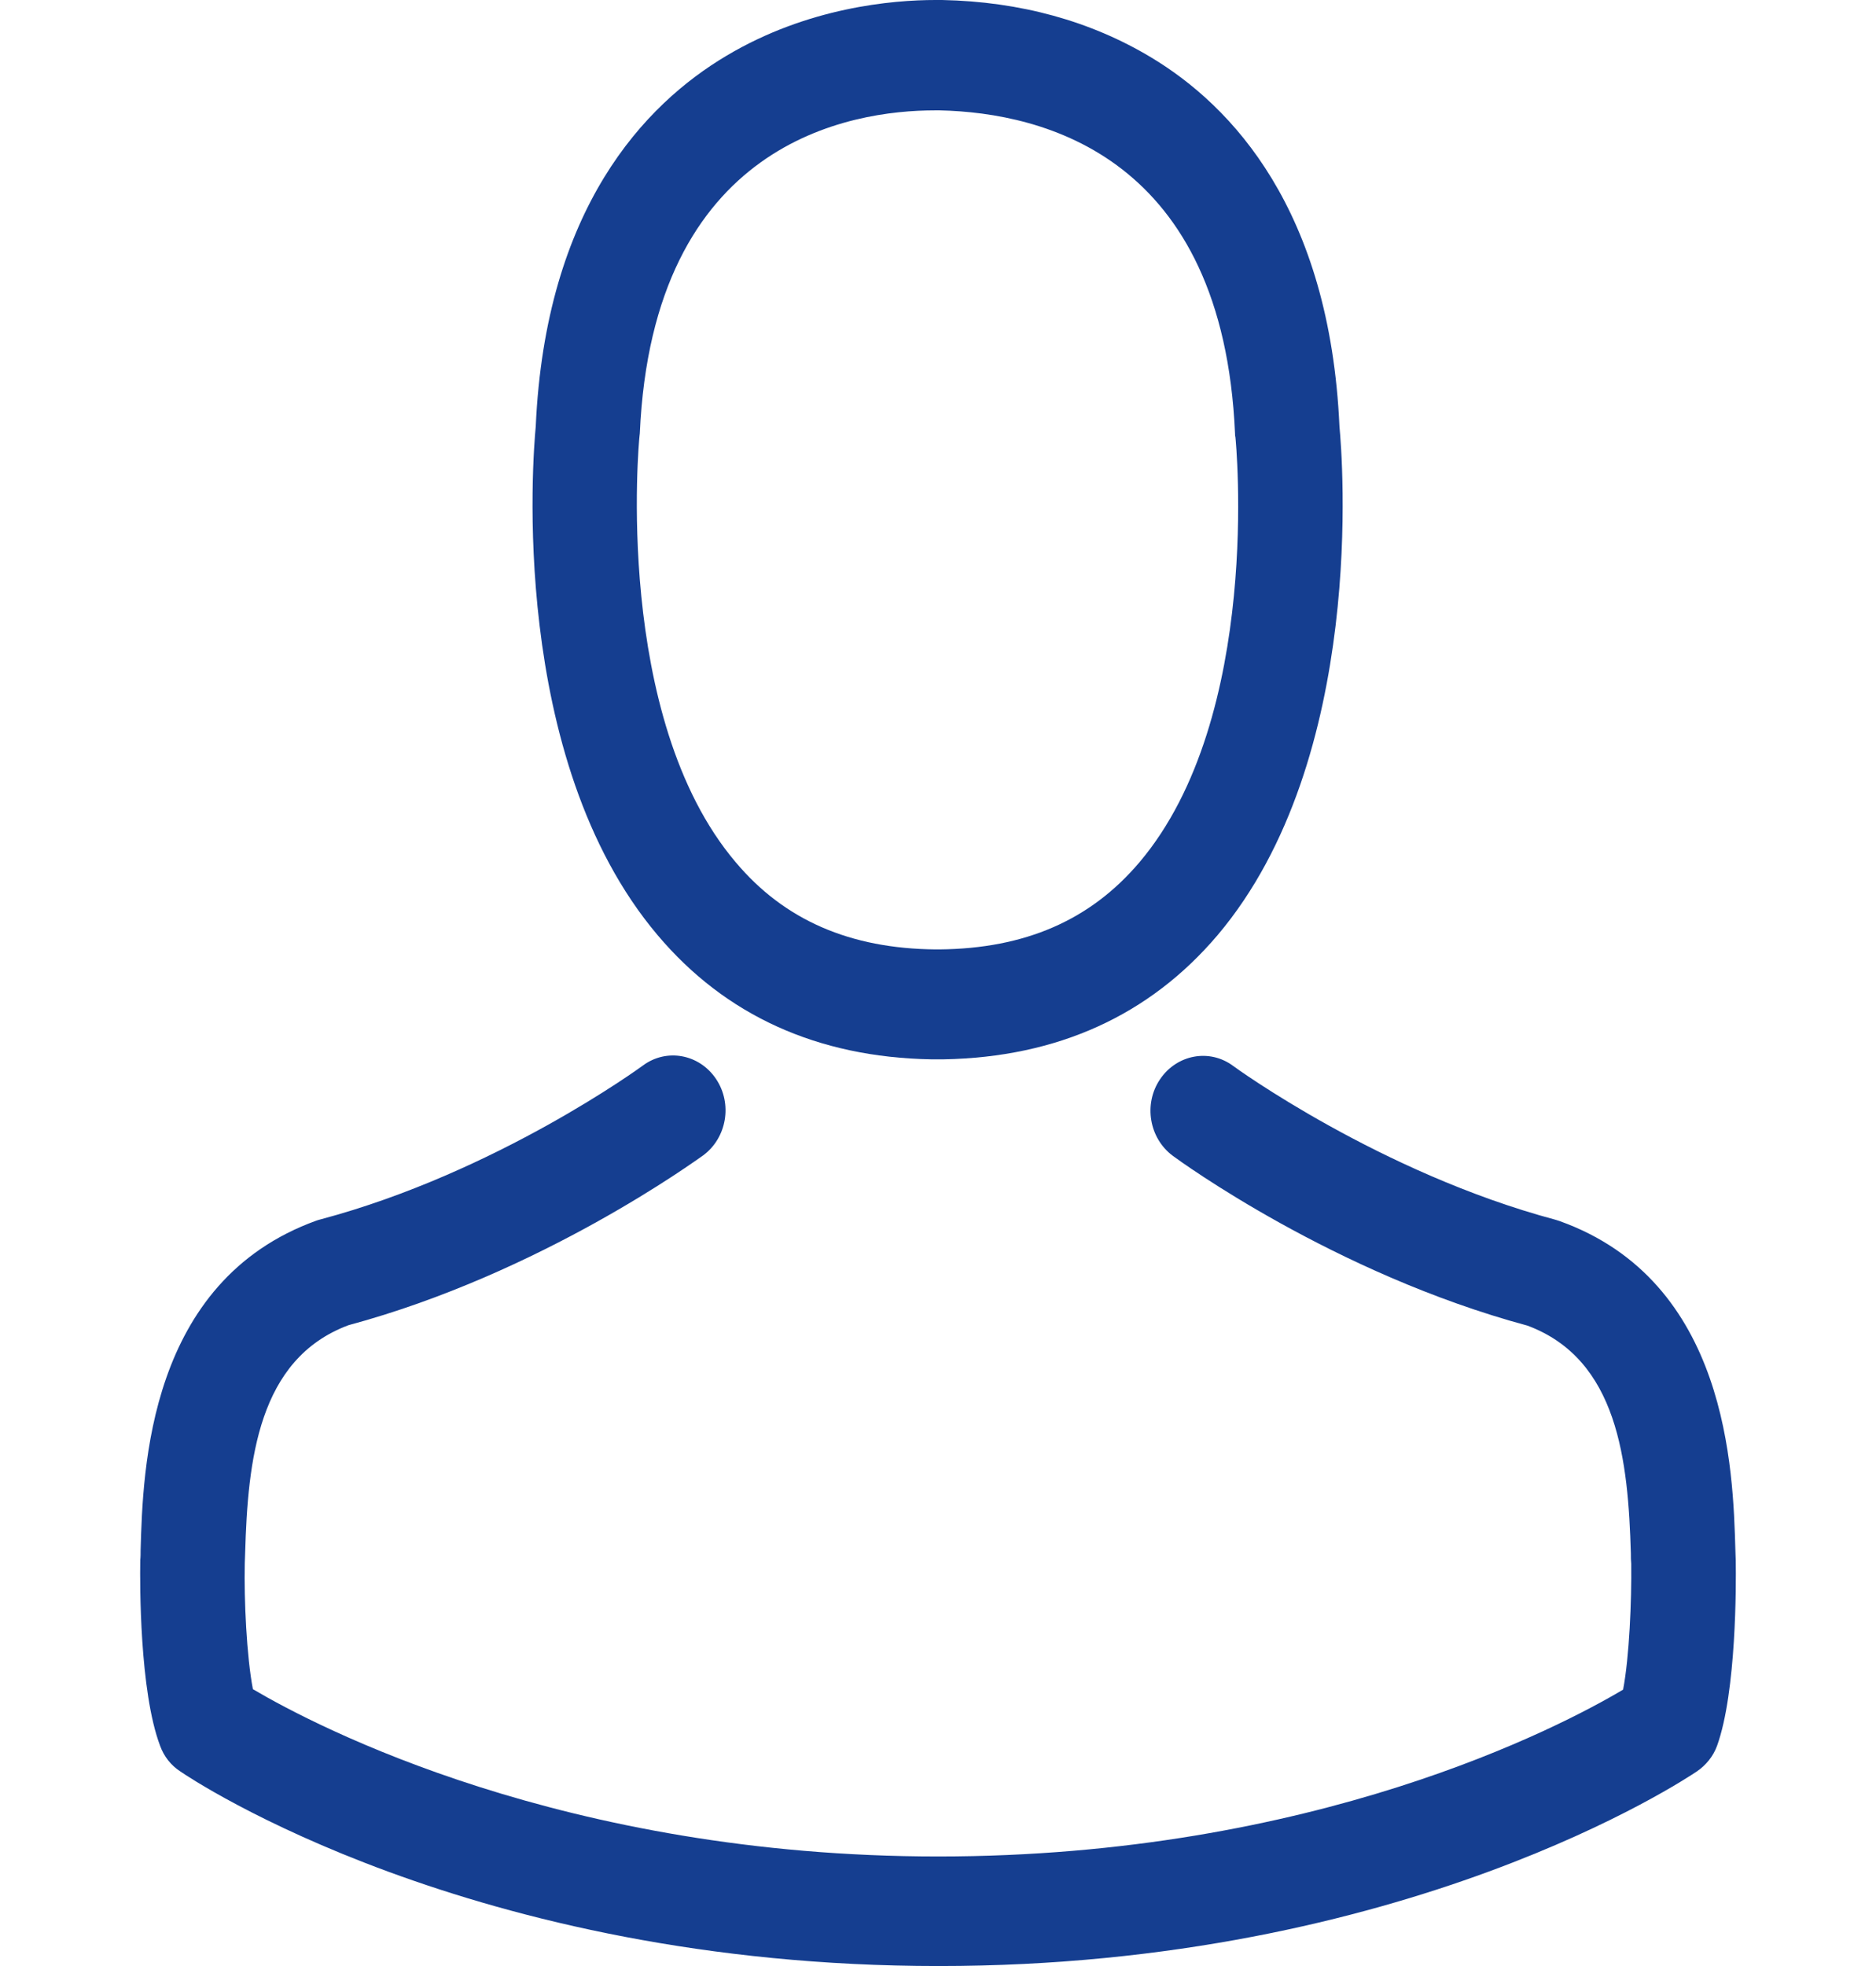 <svg width="21" height="22" viewBox="0 0 21 22" fill="none" xmlns="http://www.w3.org/2000/svg">
<path d="M10.424 11.854C10.446 11.854 10.467 11.854 10.493 11.854C10.502 11.854 10.511 11.854 10.52 11.854C10.533 11.854 10.55 11.854 10.563 11.854C11.837 11.831 12.868 11.362 13.629 10.465C15.303 8.487 15.025 5.098 14.994 4.774C14.886 2.346 13.79 1.185 12.885 0.642C12.211 0.237 11.424 0.018 10.546 0H10.515C10.511 0 10.502 0 10.498 0H10.472C9.989 0 9.041 0.082 8.132 0.624C7.219 1.166 6.106 2.328 5.997 4.774C5.966 5.098 5.688 8.487 7.362 10.465C8.119 11.362 9.15 11.831 10.424 11.854ZM7.158 4.888C7.158 4.875 7.162 4.861 7.162 4.852C7.306 1.585 9.519 1.235 10.467 1.235H10.485C10.493 1.235 10.507 1.235 10.52 1.235C11.694 1.262 13.69 1.763 13.825 4.852C13.825 4.866 13.825 4.879 13.829 4.888C13.833 4.92 14.138 8.018 12.755 9.649C12.207 10.296 11.476 10.615 10.515 10.624C10.507 10.624 10.502 10.624 10.493 10.624C10.485 10.624 10.48 10.624 10.472 10.624C9.515 10.615 8.78 10.296 8.236 9.649C6.858 8.027 7.154 4.916 7.158 4.888Z" fill="#153E90"/>
<path d="M19.43 17.476C19.43 17.471 19.43 17.467 19.43 17.462C19.43 17.426 19.426 17.39 19.426 17.349C19.4 16.447 19.343 14.337 17.456 13.663C17.443 13.658 17.425 13.654 17.412 13.649C15.451 13.125 13.82 11.941 13.803 11.927C13.538 11.731 13.172 11.8 12.985 12.078C12.798 12.355 12.864 12.738 13.129 12.934C13.203 12.989 14.934 14.251 17.099 14.834C18.112 15.212 18.226 16.346 18.256 17.385C18.256 17.426 18.256 17.462 18.26 17.499C18.265 17.909 18.239 18.542 18.169 18.907C17.465 19.326 14.703 20.774 10.502 20.774C6.319 20.774 3.54 19.321 2.831 18.902C2.761 18.538 2.731 17.904 2.74 17.494C2.74 17.458 2.744 17.421 2.744 17.38C2.774 16.342 2.888 15.207 3.901 14.829C6.066 14.246 7.797 12.979 7.871 12.929C8.136 12.733 8.202 12.351 8.015 12.073C7.828 11.795 7.462 11.727 7.197 11.923C7.18 11.936 5.558 13.121 3.588 13.645C3.57 13.649 3.557 13.654 3.544 13.658C1.657 14.337 1.6 16.447 1.574 17.344C1.574 17.385 1.574 17.421 1.57 17.458C1.57 17.462 1.57 17.467 1.57 17.471C1.566 17.708 1.561 18.925 1.792 19.535C1.835 19.654 1.913 19.754 2.018 19.822C2.148 19.913 5.275 22 10.507 22C15.738 22 18.865 19.909 18.995 19.822C19.095 19.754 19.178 19.654 19.221 19.535C19.439 18.929 19.434 17.713 19.43 17.476Z" fill="#153E90"/>
</svg>
